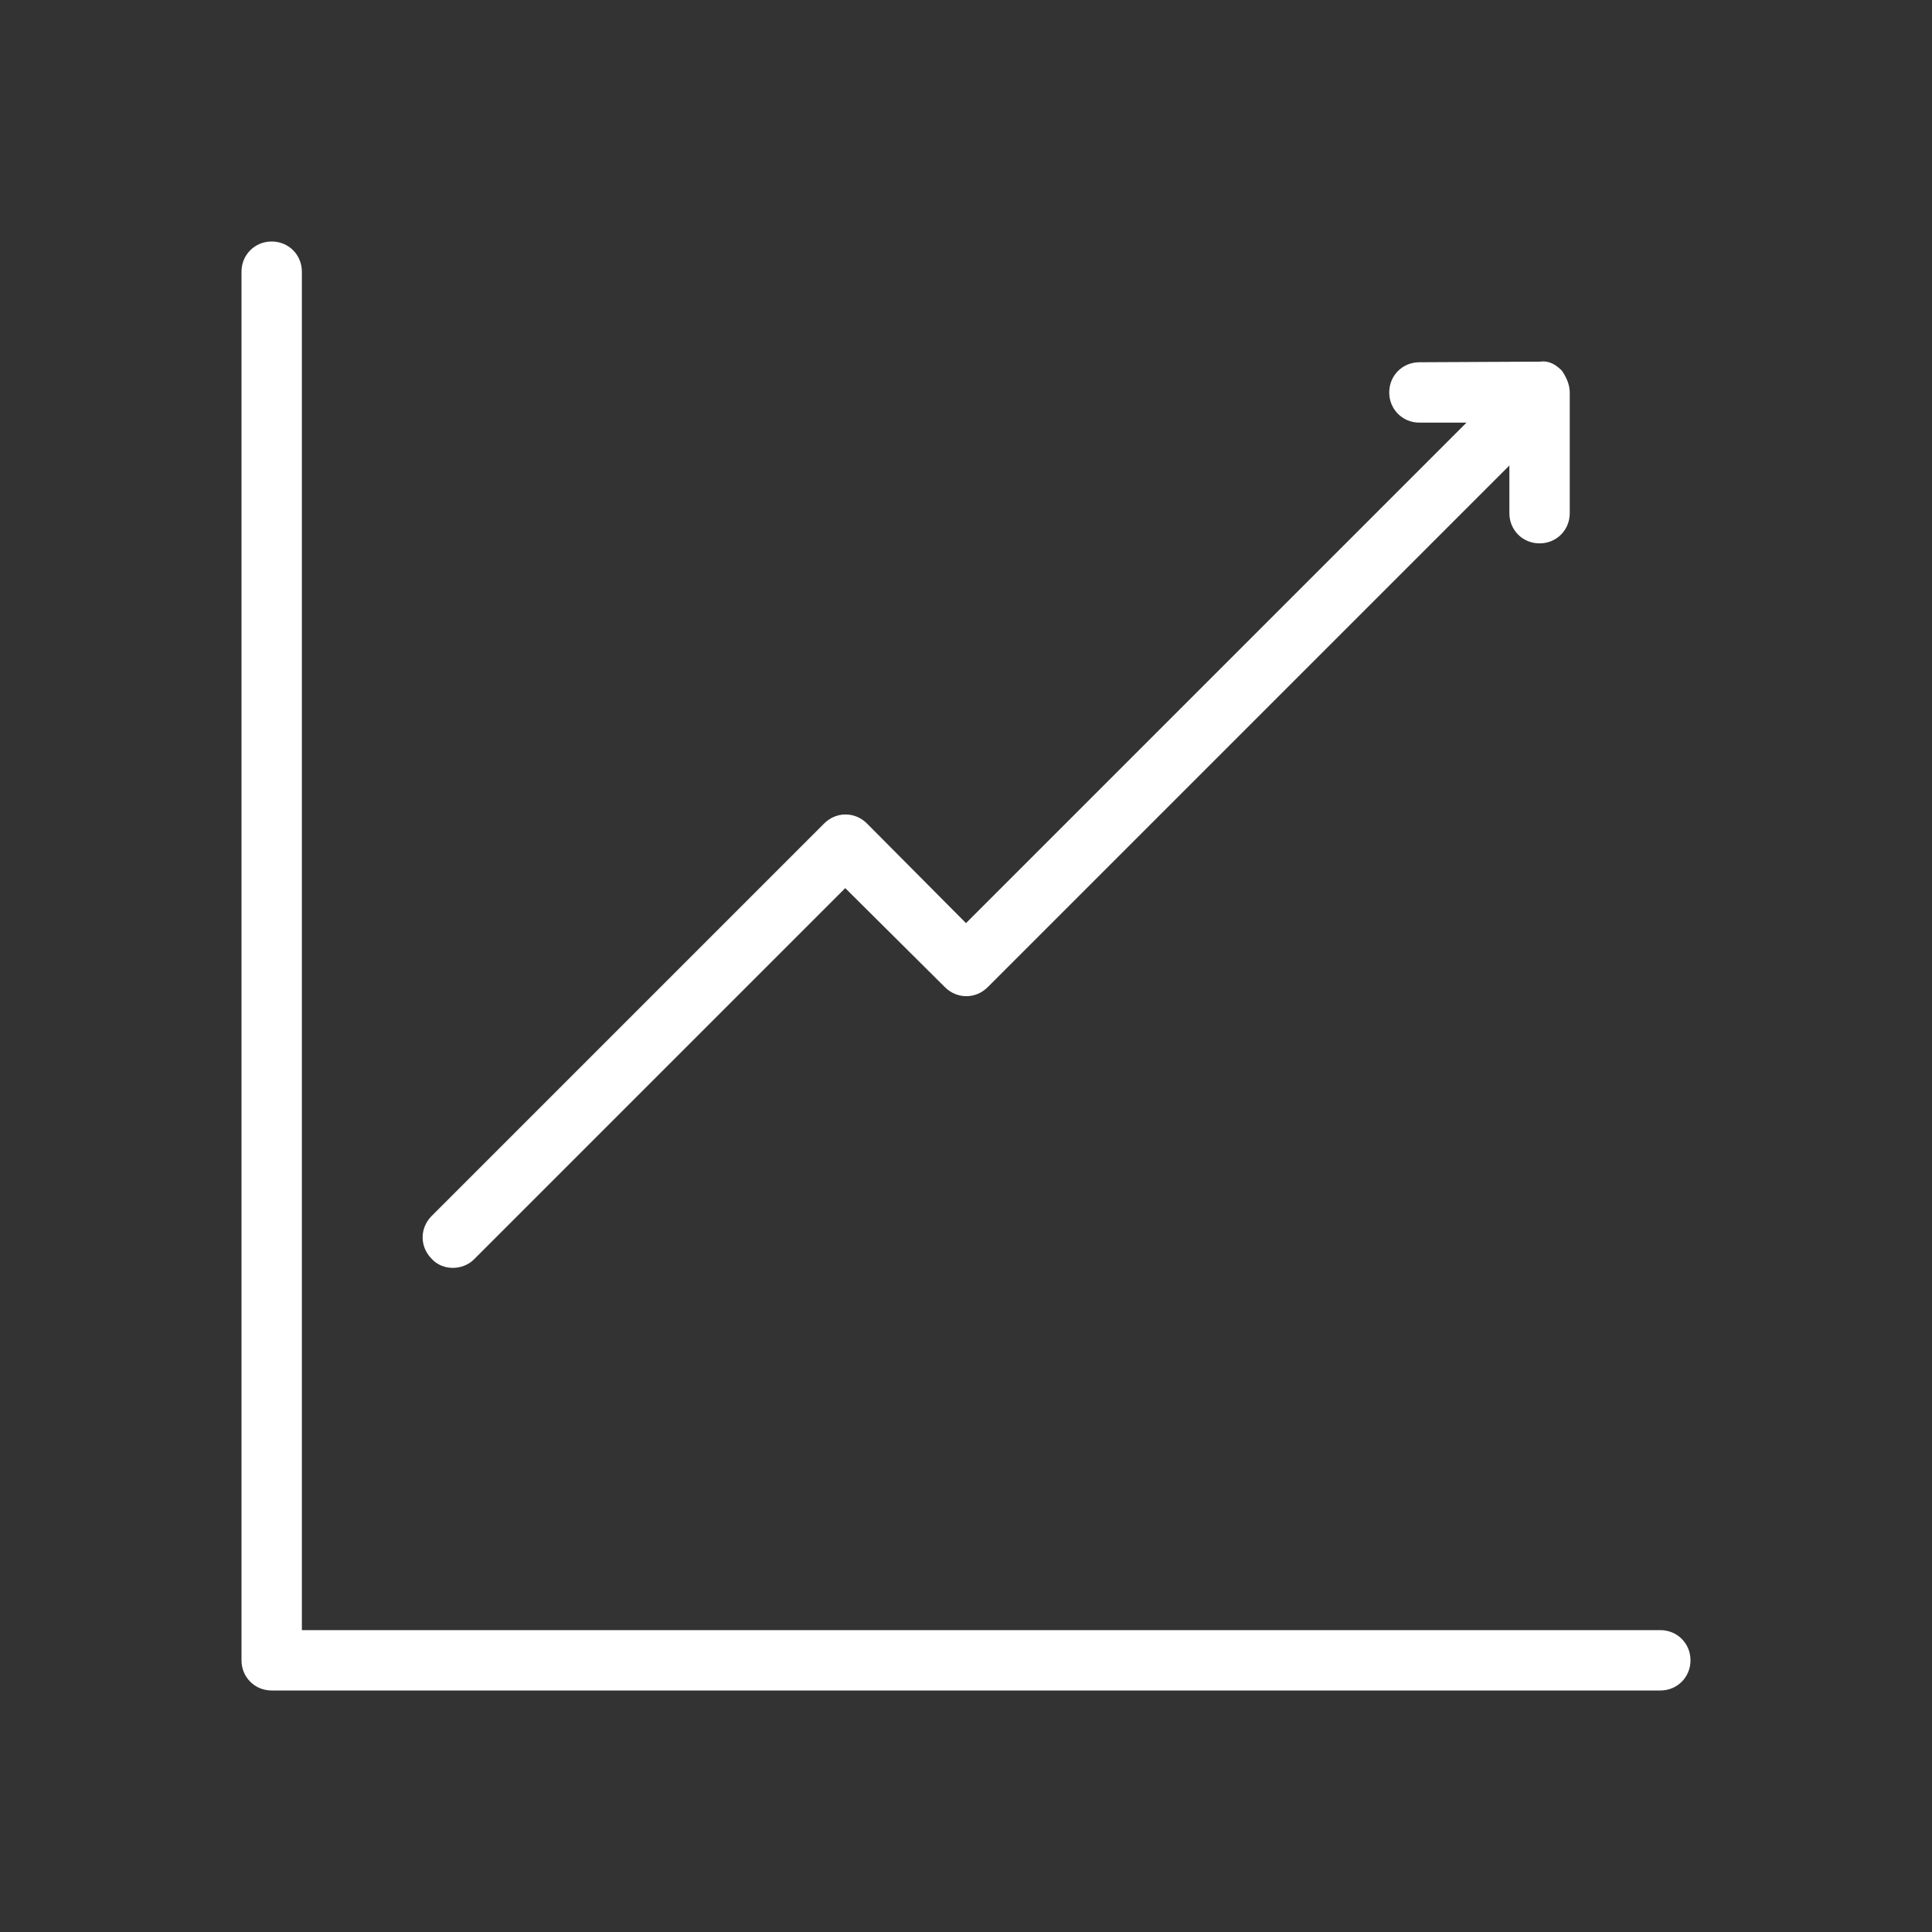 <svg width="32" height="32" viewBox="0 0 32 32" fill="none" xmlns="http://www.w3.org/2000/svg">
<rect x="0" y="0" width="32" height="32" fill="#333333" stroke="none"/>
<path d="M7.15 20.85C6.95 20.65 6.95 20.34 7.15 20.14L13.65 13.64C13.85 13.44 14.16 13.44 14.36 13.64L16 15.29L24.29 7H23.51C23.23 7 23.01 6.78 23.01 6.5C23.01 6.22 23.23 6 23.51 6L25.51 5.99C25.66 5.97 25.77 6.04 25.87 6.14C25.94 6.24 26 6.37 26 6.5V8.5C26 8.78 25.78 9 25.5 9C25.22 9 25 8.78 25 8.5V7.71L16.36 16.35C16.16 16.55 15.85 16.55 15.65 16.35L14 14.71L7.85 20.86C7.76 20.95 7.63 21 7.5 21C7.37 21 7.24 20.95 7.15 20.85ZM27.5 27H5V4.5C5 4.22 4.78 4 4.5 4C4.22 4 4 4.22 4 4.5V27.5C4 27.78 4.22 28 4.5 28H27.5C27.78 28 28 27.78 28 27.5C28 27.22 27.78 27 27.5 27Z" fill="white"/>
</svg>
